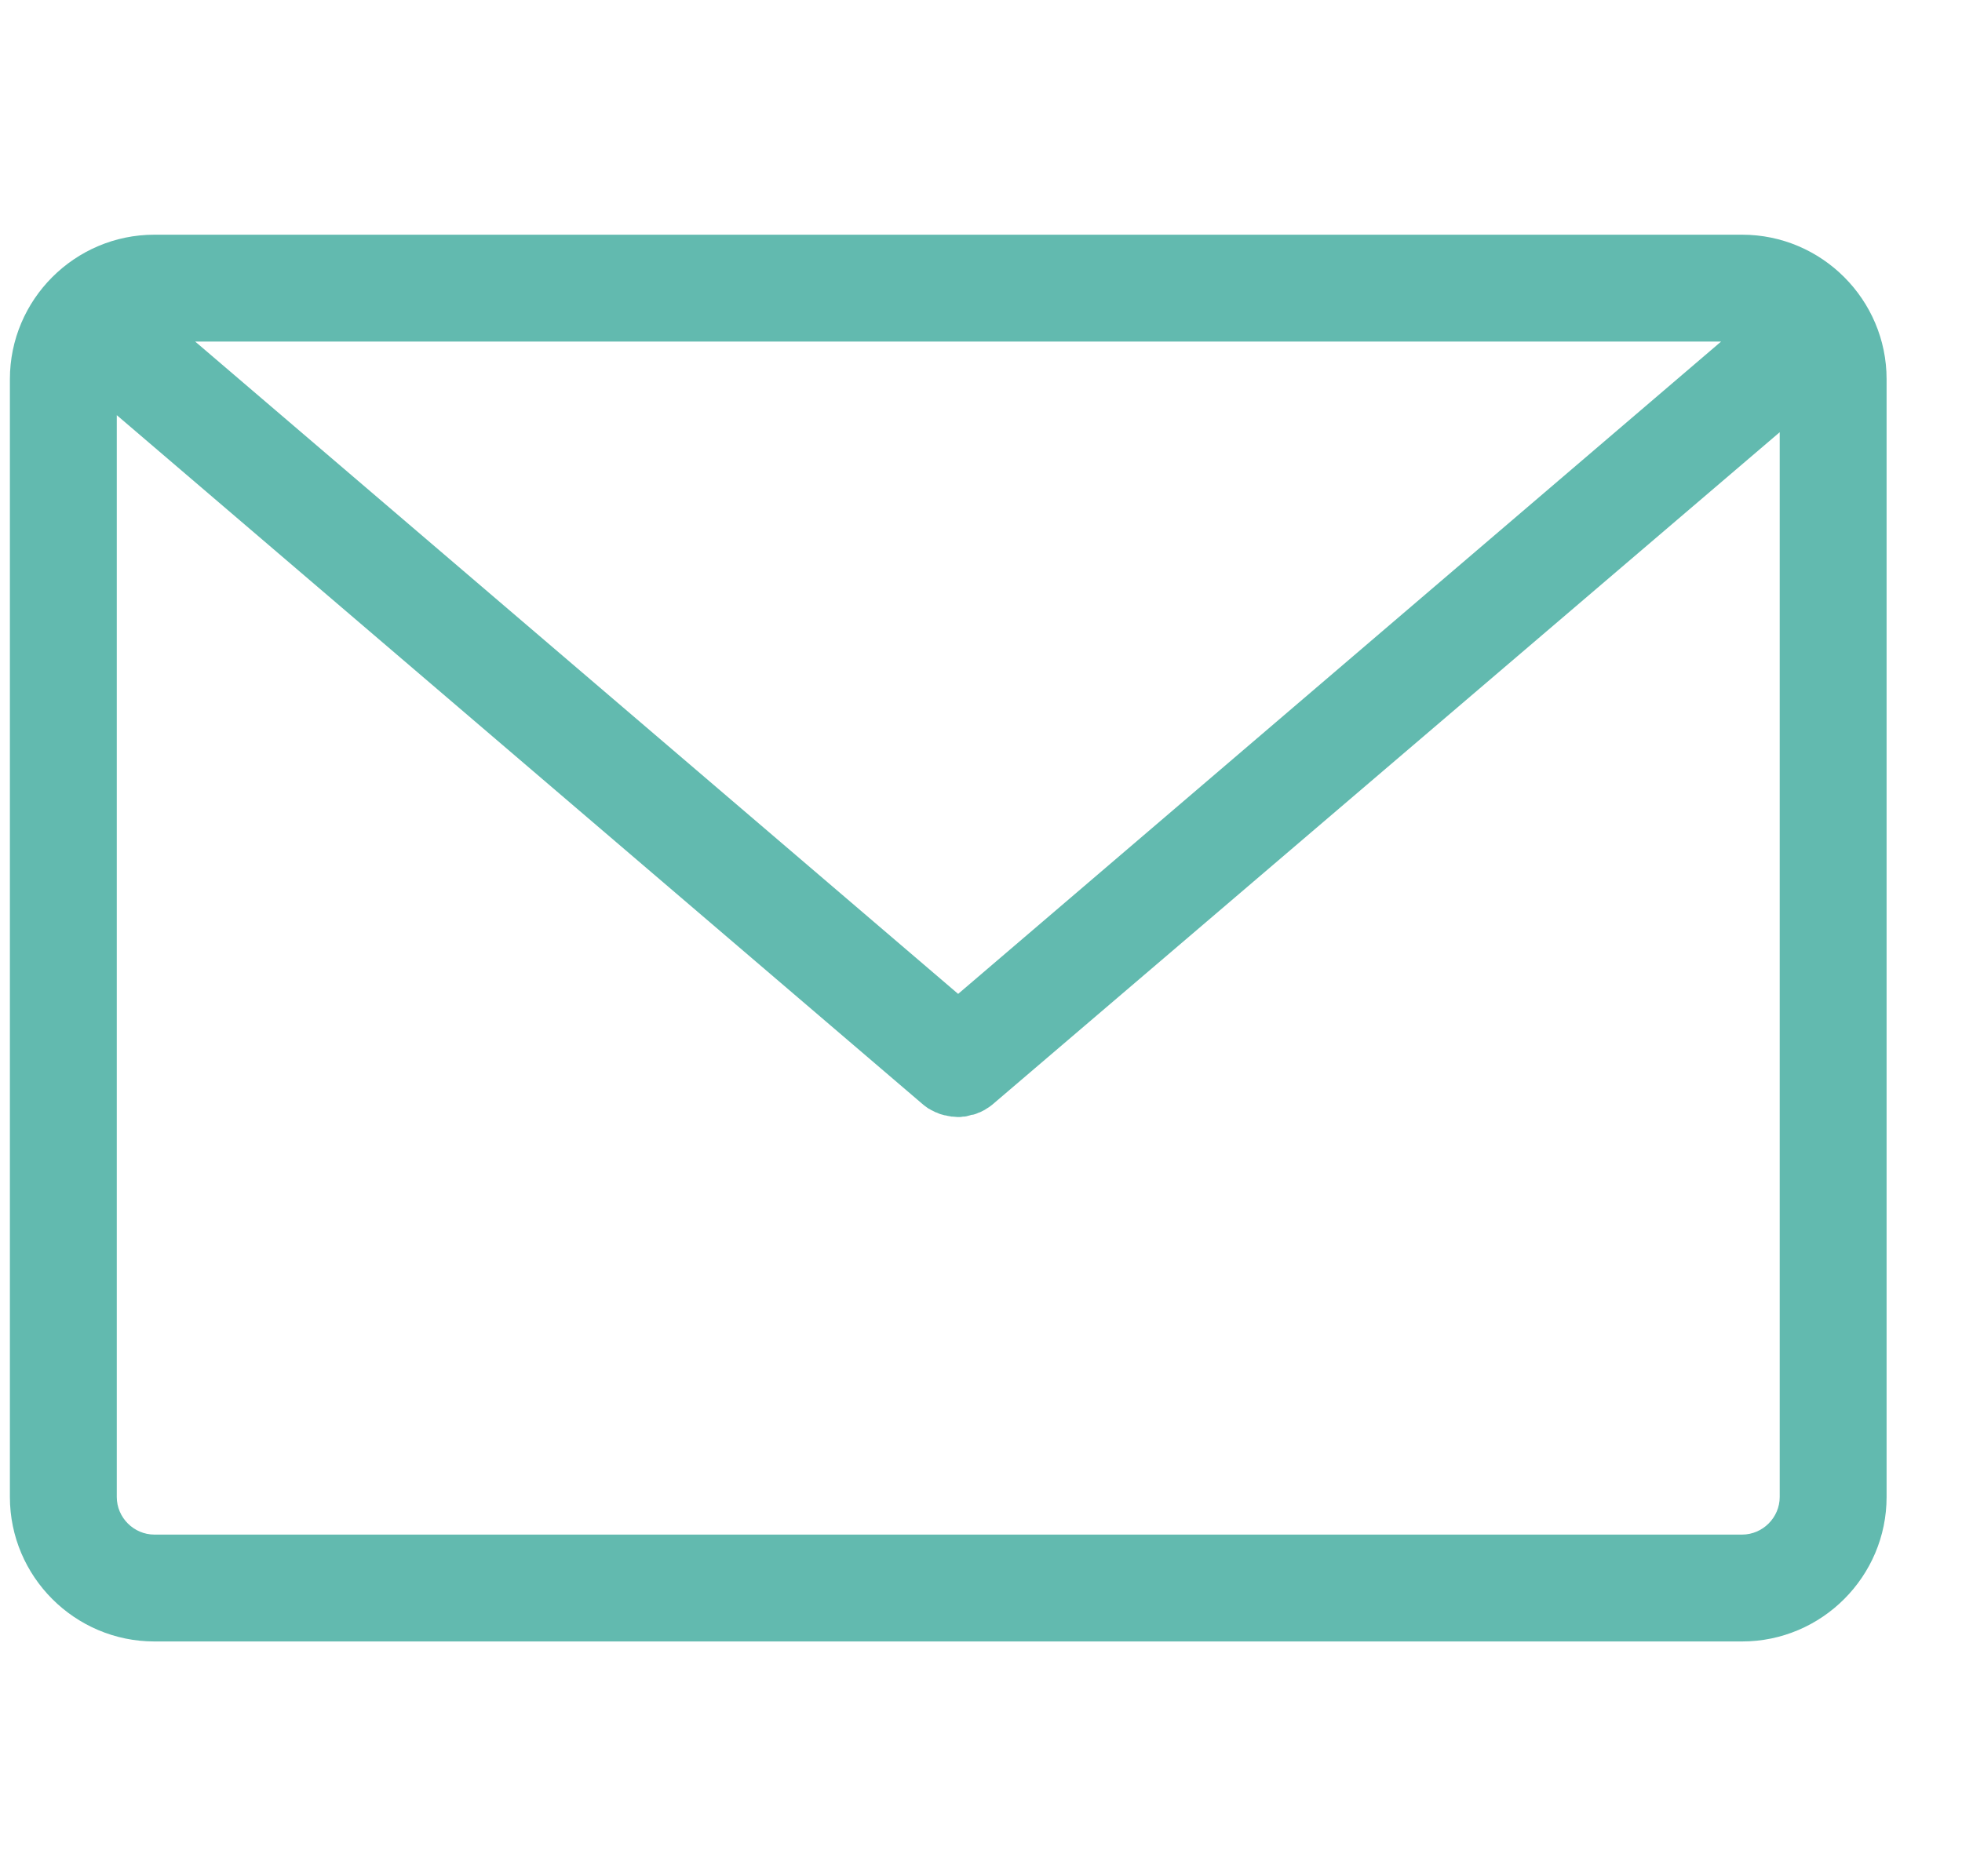 <svg width="23" height="22" viewBox="0 0 23 22" fill="none" xmlns="http://www.w3.org/2000/svg">
<g clip-path="url(#clip0_47_1472)">
<path d="M20.422 2.752H1.81C0.877 2.752 0.116 3.513 0.116 4.446V17.553C0.116 18.486 0.877 19.247 1.81 19.247H20.422C21.355 19.247 22.116 18.486 22.116 17.553V4.446C22.116 3.513 21.355 2.752 20.422 2.752ZM20.176 4.005L11.232 11.654L2.288 4.005H20.176ZM20.863 17.553C20.863 17.795 20.663 17.994 20.422 17.994H1.81C1.569 17.994 1.369 17.795 1.369 17.553V4.868L10.824 12.954C10.828 12.958 10.838 12.963 10.842 12.968C10.847 12.972 10.856 12.977 10.861 12.982C10.875 12.991 10.884 13 10.898 13.005C10.903 13.009 10.907 13.009 10.912 13.014C10.931 13.023 10.949 13.033 10.968 13.042C10.972 13.042 10.977 13.046 10.982 13.046C10.995 13.051 11.009 13.06 11.028 13.065C11.033 13.065 11.042 13.07 11.047 13.07C11.06 13.074 11.074 13.079 11.088 13.079C11.093 13.079 11.102 13.084 11.107 13.084C11.121 13.088 11.139 13.088 11.153 13.093C11.158 13.093 11.163 13.093 11.167 13.093C11.186 13.093 11.209 13.098 11.228 13.098C11.246 13.098 11.269 13.098 11.288 13.093C11.293 13.093 11.297 13.093 11.302 13.093C11.316 13.093 11.334 13.088 11.348 13.084C11.353 13.084 11.362 13.079 11.367 13.079C11.381 13.074 11.395 13.07 11.409 13.07C11.413 13.07 11.422 13.065 11.427 13.065C11.441 13.06 11.455 13.056 11.474 13.046C11.478 13.046 11.483 13.042 11.488 13.042C11.506 13.033 11.525 13.023 11.543 13.014C11.548 13.009 11.553 13.009 11.557 13.005C11.571 12.995 11.58 12.991 11.594 12.982C11.599 12.977 11.608 12.972 11.613 12.968C11.617 12.963 11.627 12.958 11.631 12.954L20.863 5.068V17.553Z" fill="#62BAAF"/>
</g>
<defs>
<clipPath id="clip0_47_1472">
<rect width="22" height="22" fill="white" transform="translate(0.116)"/>
</clipPath>
</defs>
</svg>
